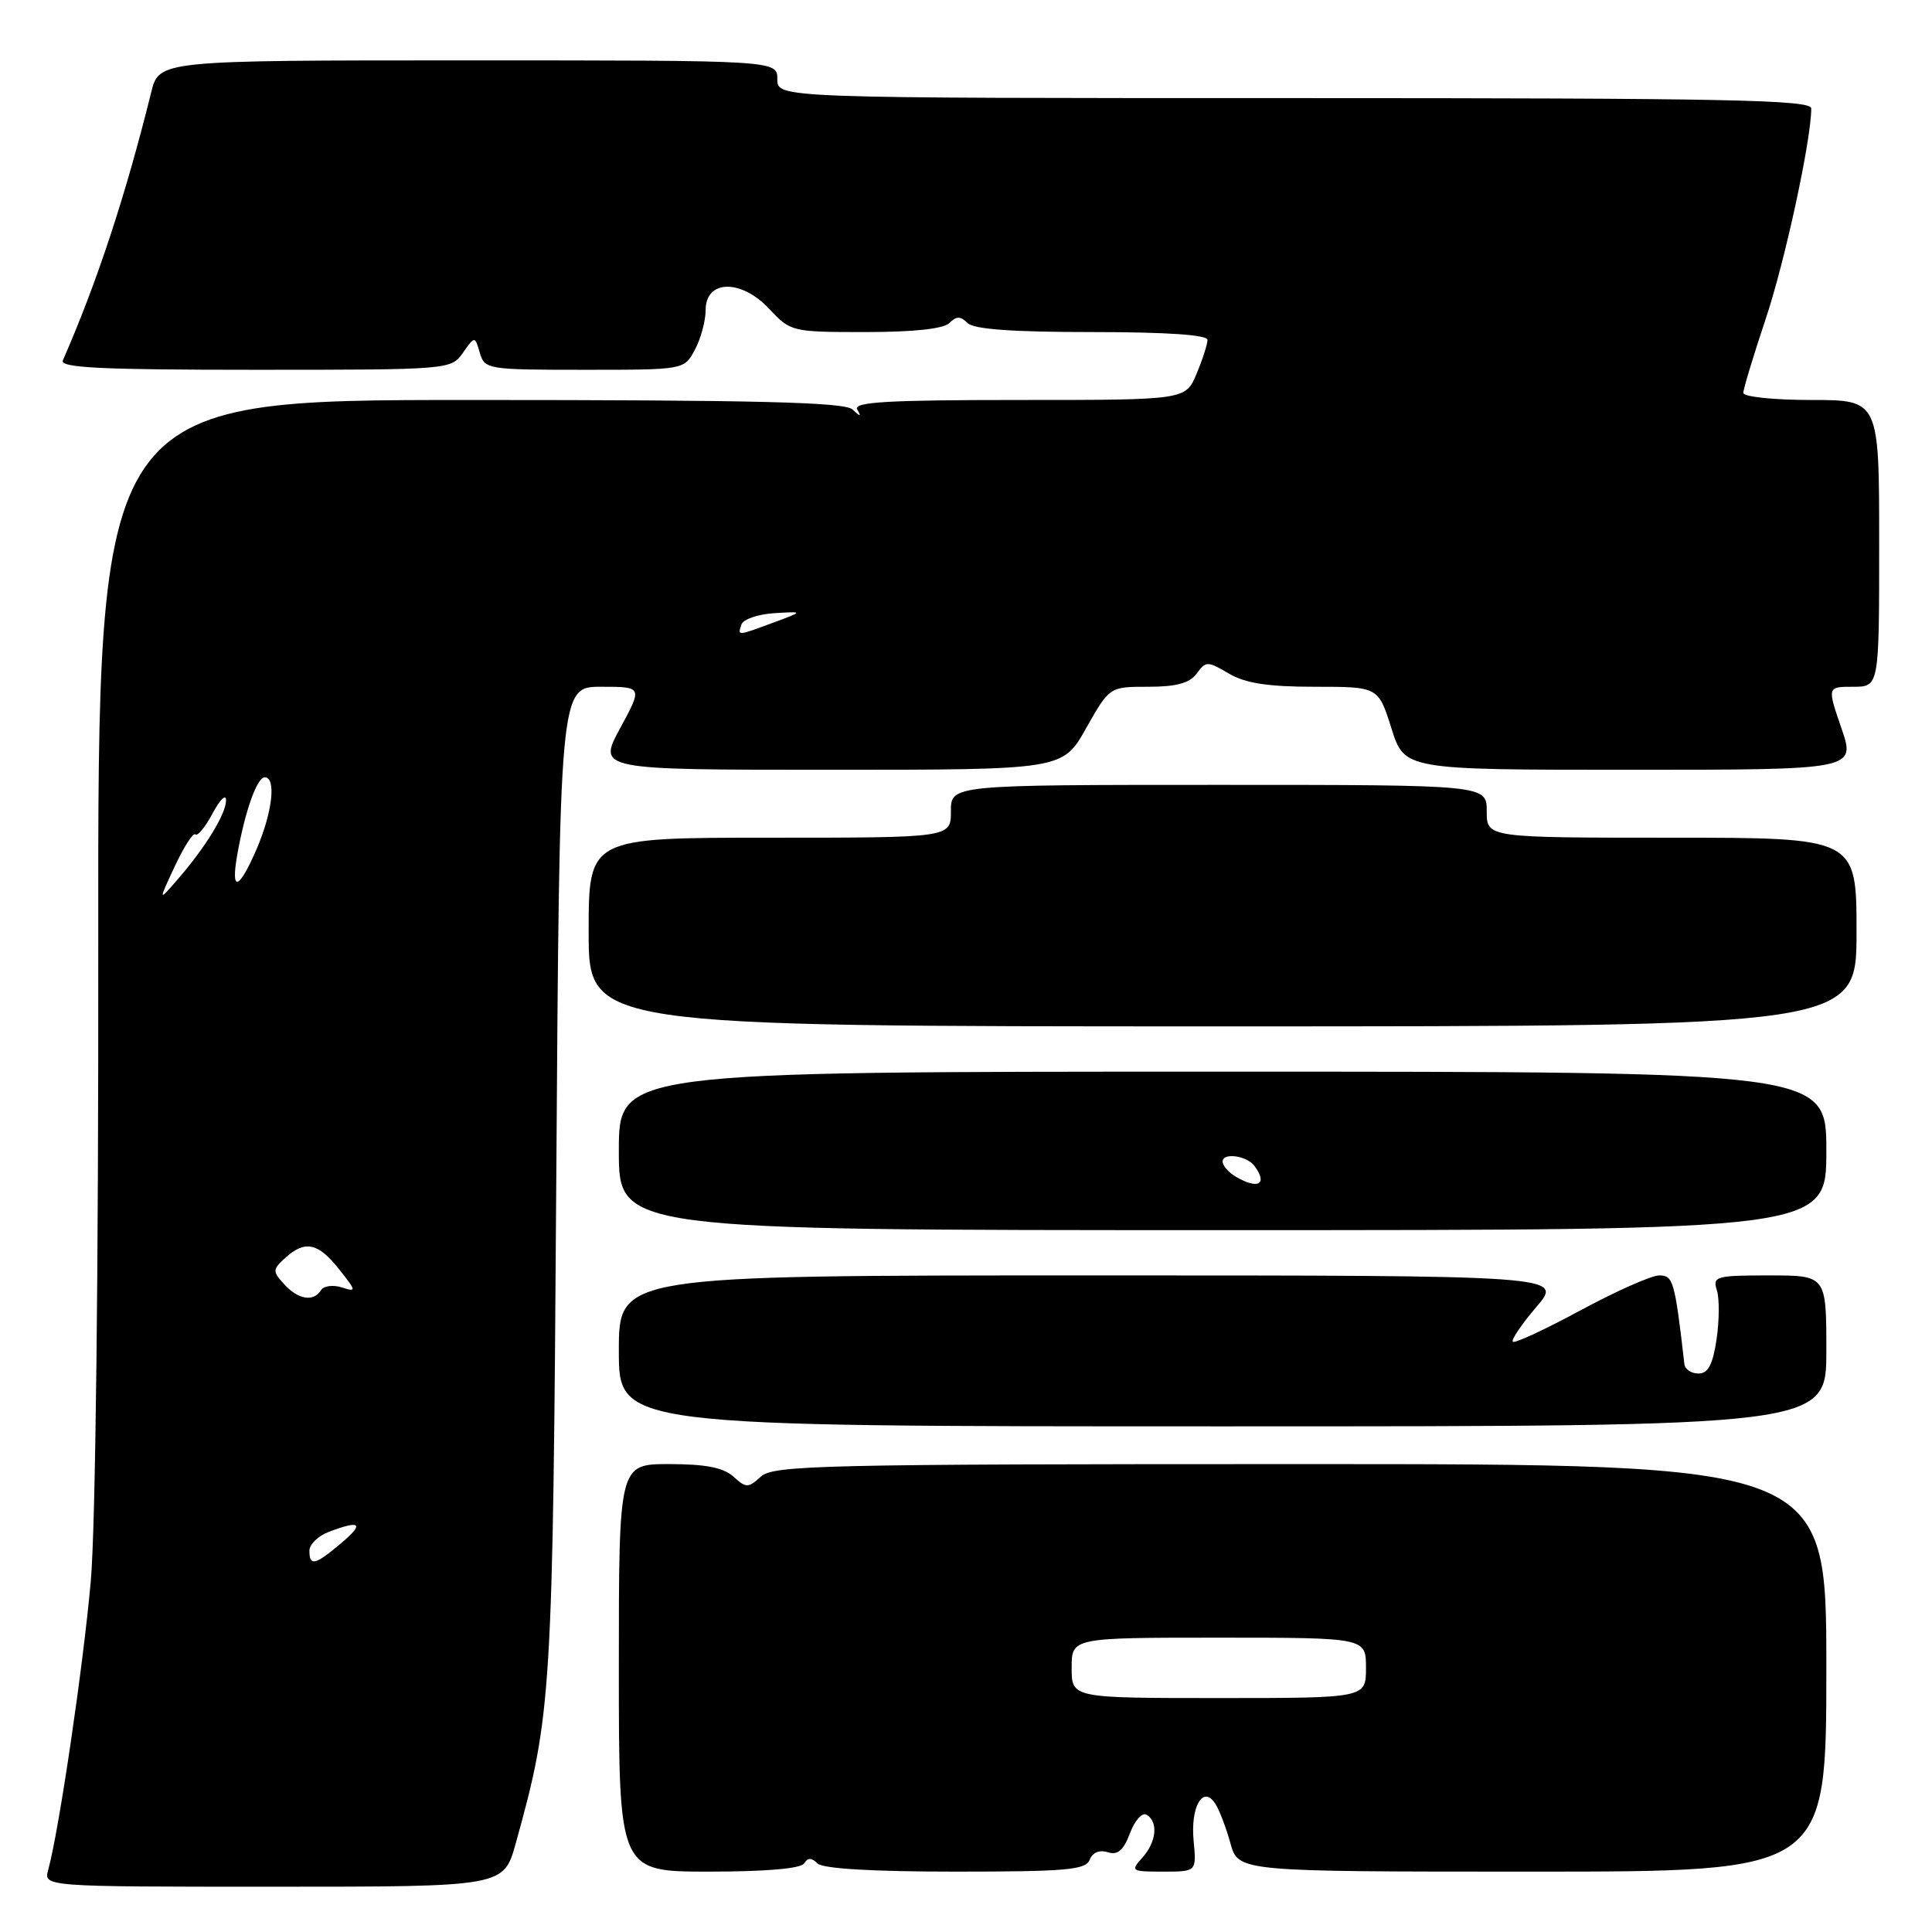 <?xml version="1.0" encoding="UTF-8" standalone="no"?>
<!DOCTYPE svg PUBLIC "-//W3C//DTD SVG 1.1//EN" "http://www.w3.org/Graphics/SVG/1.1/DTD/svg11.dtd" >
<svg xmlns="http://www.w3.org/2000/svg" xmlns:xlink="http://www.w3.org/1999/xlink" version="1.1" viewBox="0 0 256 256">
 <g >
 <path fill="currentColor"
d=" M 68.34 244.25 C 73.11 227.07 73.25 224.87 73.71 156.25 C 74.15 91.00 74.15 91.00 79.65 91.00 C 85.15 91.00 85.15 91.00 82.17 96.50 C 79.19 102.00 79.19 102.00 110.00 102.00 C 140.81 102.00 140.81 102.00 143.91 96.50 C 147.02 91.00 147.02 91.00 152.15 91.00 C 155.88 91.00 157.63 90.52 158.57 89.25 C 159.79 87.58 159.99 87.58 162.83 89.25 C 165.03 90.54 168.01 91.00 174.22 91.00 C 182.63 91.00 182.63 91.00 184.37 96.50 C 186.10 102.00 186.10 102.00 216.00 102.00 C 245.89 102.00 245.89 102.00 244.00 96.50 C 242.11 91.00 242.11 91.00 245.55 91.00 C 249.00 91.00 249.00 91.00 249.00 72.00 C 249.00 53.00 249.00 53.00 240.00 53.00 C 235.03 53.00 231.00 52.58 231.00 52.06 C 231.00 51.54 232.33 47.15 233.95 42.30 C 236.51 34.68 240.00 18.54 240.00 14.37 C 240.00 13.22 228.81 13.00 171.50 13.00 C 103.00 13.00 103.00 13.00 103.00 10.50 C 103.00 8.00 103.00 8.00 62.04 8.00 C 21.08 8.00 21.08 8.00 20.03 12.25 C 16.66 25.87 12.82 37.52 8.33 47.75 C 7.90 48.73 13.36 49.00 33.77 49.00 C 59.58 49.00 59.77 48.98 61.34 46.75 C 62.92 44.50 62.92 44.50 63.58 46.75 C 64.21 48.94 64.60 49.00 77.45 49.00 C 90.66 49.00 90.66 49.00 92.08 46.34 C 92.86 44.87 93.50 42.51 93.50 41.09 C 93.50 37.03 98.21 36.95 101.93 40.93 C 104.76 43.96 104.94 44.00 114.70 44.00 C 121.07 44.00 125.03 43.57 125.80 42.80 C 126.73 41.87 127.27 41.87 128.20 42.80 C 129.03 43.63 134.13 44.00 144.70 44.00 C 154.55 44.00 160.00 44.37 160.00 45.03 C 160.00 45.60 159.35 47.62 158.55 49.53 C 157.10 53.00 157.10 53.00 134.99 53.00 C 117.59 53.00 113.03 53.27 113.59 54.25 C 114.15 55.25 114.02 55.25 112.95 54.25 C 111.91 53.29 100.35 53.00 62.28 53.00 C 12.96 53.00 12.96 53.00 13.02 125.25 C 13.06 168.41 12.66 202.33 12.03 209.50 C 11.04 220.72 7.80 242.67 6.39 247.75 C 5.77 250.00 5.77 250.00 36.25 250.00 C 66.74 250.00 66.74 250.00 68.34 244.25 Z  M 106.55 246.91 C 107.04 246.13 107.53 246.13 108.31 246.91 C 109.01 247.61 115.55 248.00 126.59 248.00 C 141.29 248.00 143.87 247.77 144.39 246.43 C 144.76 245.47 145.68 245.08 146.78 245.43 C 148.10 245.85 148.86 245.20 149.73 242.91 C 150.38 241.18 151.36 240.10 151.95 240.47 C 153.51 241.43 153.23 244.09 151.35 246.17 C 149.77 247.92 149.89 248.00 154.12 248.00 C 158.55 248.00 158.55 248.00 158.16 243.91 C 157.73 239.36 159.42 236.48 161.04 239.01 C 161.57 239.83 162.47 242.19 163.04 244.25 C 164.08 248.00 164.08 248.00 203.04 248.00 C 242.00 248.00 242.00 248.00 242.00 221.00 C 242.00 194.00 242.00 194.00 172.33 194.00 C 108.90 194.00 102.49 194.15 100.83 195.65 C 99.13 197.19 98.87 197.19 97.17 195.65 C 95.85 194.46 93.48 194.00 88.67 194.00 C 82.00 194.00 82.00 194.00 82.00 221.00 C 82.00 248.00 82.00 248.00 93.94 248.00 C 101.46 248.00 106.13 247.60 106.55 246.91 Z  M 242.00 179.00 C 242.00 169.00 242.00 169.00 234.43 169.00 C 227.34 169.00 226.90 169.12 227.50 170.99 C 227.84 172.08 227.82 175.00 227.45 177.49 C 226.95 180.83 226.33 182.00 225.05 182.00 C 224.11 182.00 223.27 181.44 223.19 180.75 C 221.92 169.72 221.71 169.00 219.86 169.00 C 218.83 169.00 214.14 171.08 209.44 173.62 C 204.74 176.16 200.70 178.03 200.46 177.79 C 200.21 177.55 201.62 175.47 203.58 173.17 C 207.16 169.00 207.16 169.00 144.58 169.00 C 82.00 169.00 82.00 169.00 82.00 179.00 C 82.00 189.00 82.00 189.00 162.00 189.00 C 242.00 189.00 242.00 189.00 242.00 179.00 Z  M 242.00 152.50 C 242.00 142.00 242.00 142.00 162.00 142.00 C 82.00 142.00 82.00 142.00 82.00 152.50 C 82.00 163.00 82.00 163.00 162.00 163.00 C 242.00 163.00 242.00 163.00 242.00 152.50 Z  M 246.00 123.50 C 246.00 111.00 246.00 111.00 221.50 111.00 C 197.00 111.00 197.00 111.00 197.00 107.50 C 197.00 104.00 197.00 104.00 161.50 104.00 C 126.00 104.00 126.00 104.00 126.00 107.50 C 126.00 111.00 126.00 111.00 102.00 111.00 C 78.00 111.00 78.00 111.00 78.00 123.50 C 78.00 136.00 78.00 136.00 162.00 136.00 C 246.00 136.00 246.00 136.00 246.00 123.50 Z  M 41.00 205.48 C 41.00 204.64 42.15 203.51 43.57 202.98 C 47.80 201.37 48.32 201.86 45.18 204.50 C 41.74 207.40 41.00 207.57 41.00 205.48 Z  M 37.65 170.16 C 36.09 168.45 36.10 168.22 37.82 166.66 C 40.43 164.30 42.15 164.67 44.93 168.18 C 47.25 171.11 47.26 171.22 45.26 170.58 C 44.11 170.22 42.88 170.39 42.53 170.96 C 41.55 172.54 39.50 172.21 37.65 170.16 Z  M 23.17 114.77 C 24.38 112.17 25.61 110.28 25.89 110.56 C 26.18 110.84 27.20 109.60 28.16 107.79 C 29.13 105.98 29.93 105.17 29.95 106.00 C 30.00 107.75 27.27 112.23 23.56 116.50 C 20.96 119.50 20.96 119.50 23.17 114.77 Z  M 31.44 113.25 C 32.45 107.52 34.05 103.00 35.08 103.00 C 36.62 103.00 36.11 107.57 34.04 112.42 C 31.65 117.97 30.54 118.33 31.44 113.25 Z  M 98.24 82.75 C 98.47 82.06 100.42 81.39 102.58 81.25 C 106.50 81.01 106.50 81.01 102.50 82.49 C 97.63 84.29 97.74 84.29 98.24 82.75 Z  M 142.00 221.00 C 142.00 217.00 142.00 217.00 161.50 217.00 C 181.00 217.00 181.00 217.00 181.00 221.00 C 181.00 225.00 181.00 225.00 161.50 225.00 C 142.00 225.00 142.00 225.00 142.00 221.00 Z  M 163.75 155.92 C 162.79 155.36 162.00 154.45 162.00 153.91 C 162.00 152.68 165.23 153.13 166.23 154.50 C 168.01 156.92 166.73 157.66 163.75 155.92 Z "/>
</g>
</svg>